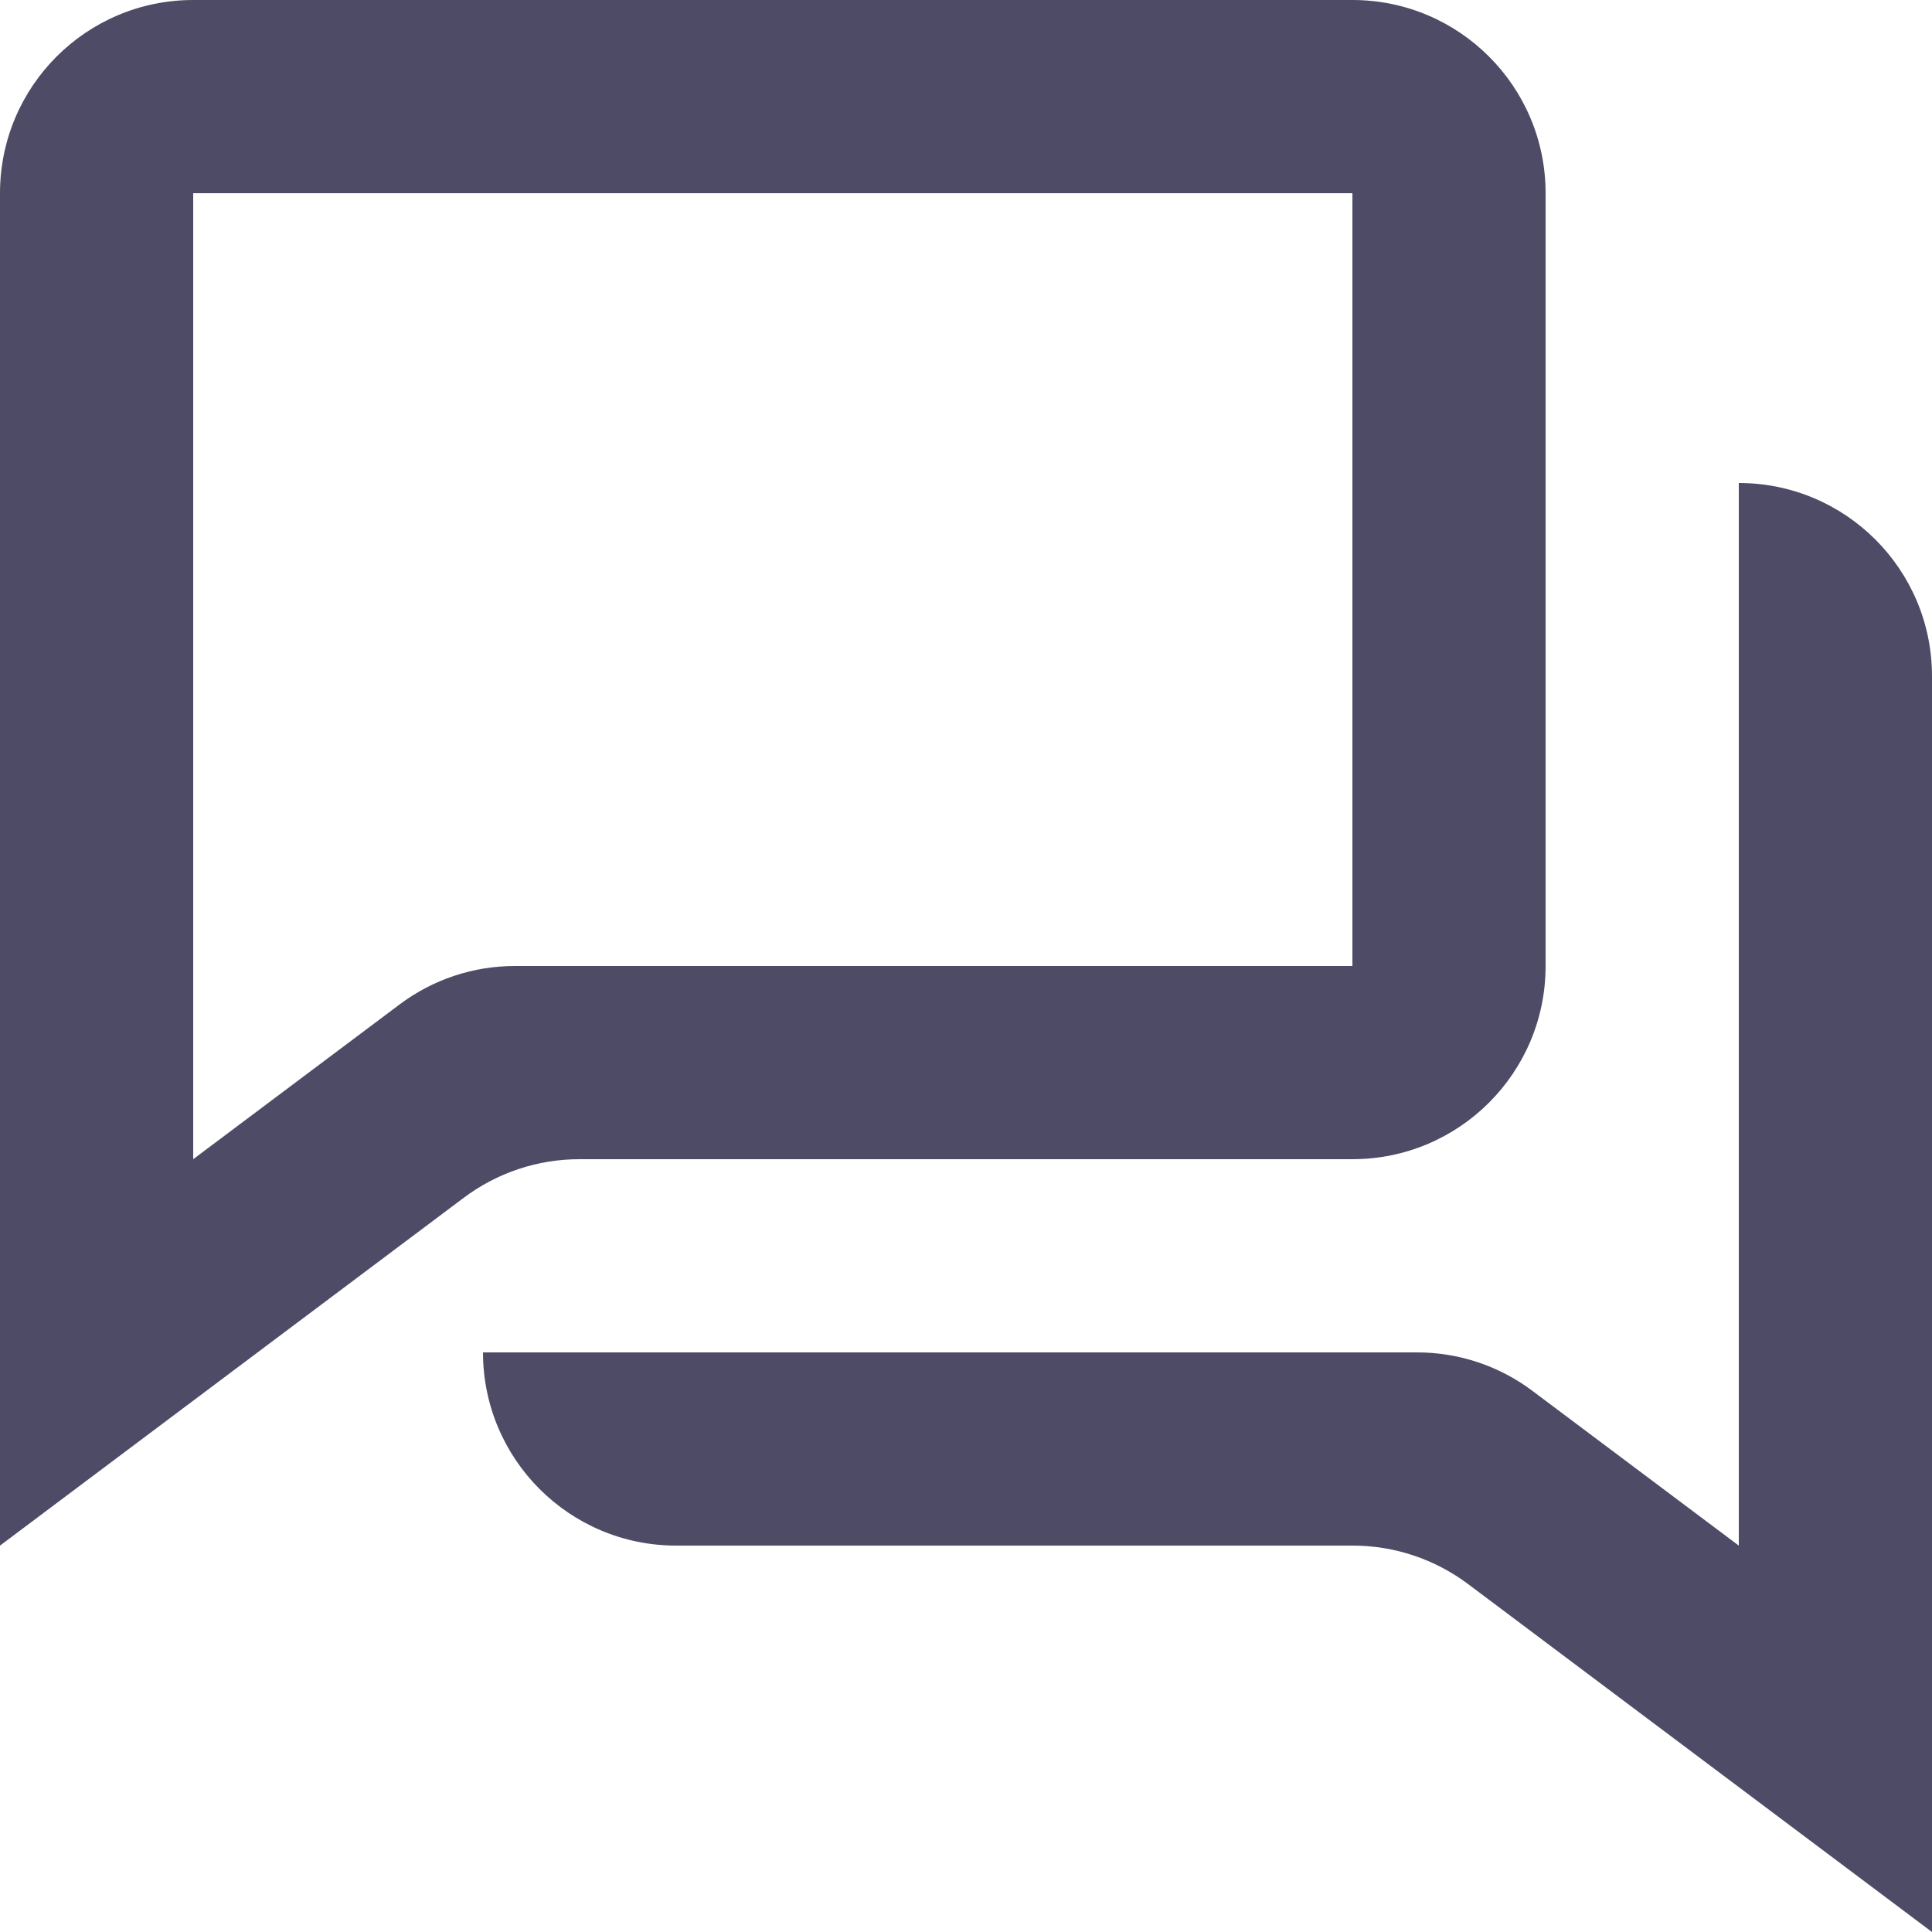 <svg width="20" height="20" viewBox="0 0 20 20" fill="none" xmlns="http://www.w3.org/2000/svg">
<path d="M0 2V16L4.8 12.4C5.146 12.14 5.567 11.999 6 12H14C15.105 12 16 11.105 16 10V2C16 0.895 15.105 0 14 0H2C0.895 0 0 0.895 0 2ZM2 12V2H14V10H5.334C4.901 9.999 4.48 10.139 4.134 10.4L2 12Z" fill="#4E4B66"/>
<path d="M20 20V7C20 5.895 19.105 5 18 5V16L15.866 14.4C15.52 14.139 15.099 13.999 14.666 14H5C5 15.105 5.895 16 7 16H14C14.433 15.999 14.854 16.14 15.2 16.4L20 20Z" fill="#4E4B66"/>
</svg>
